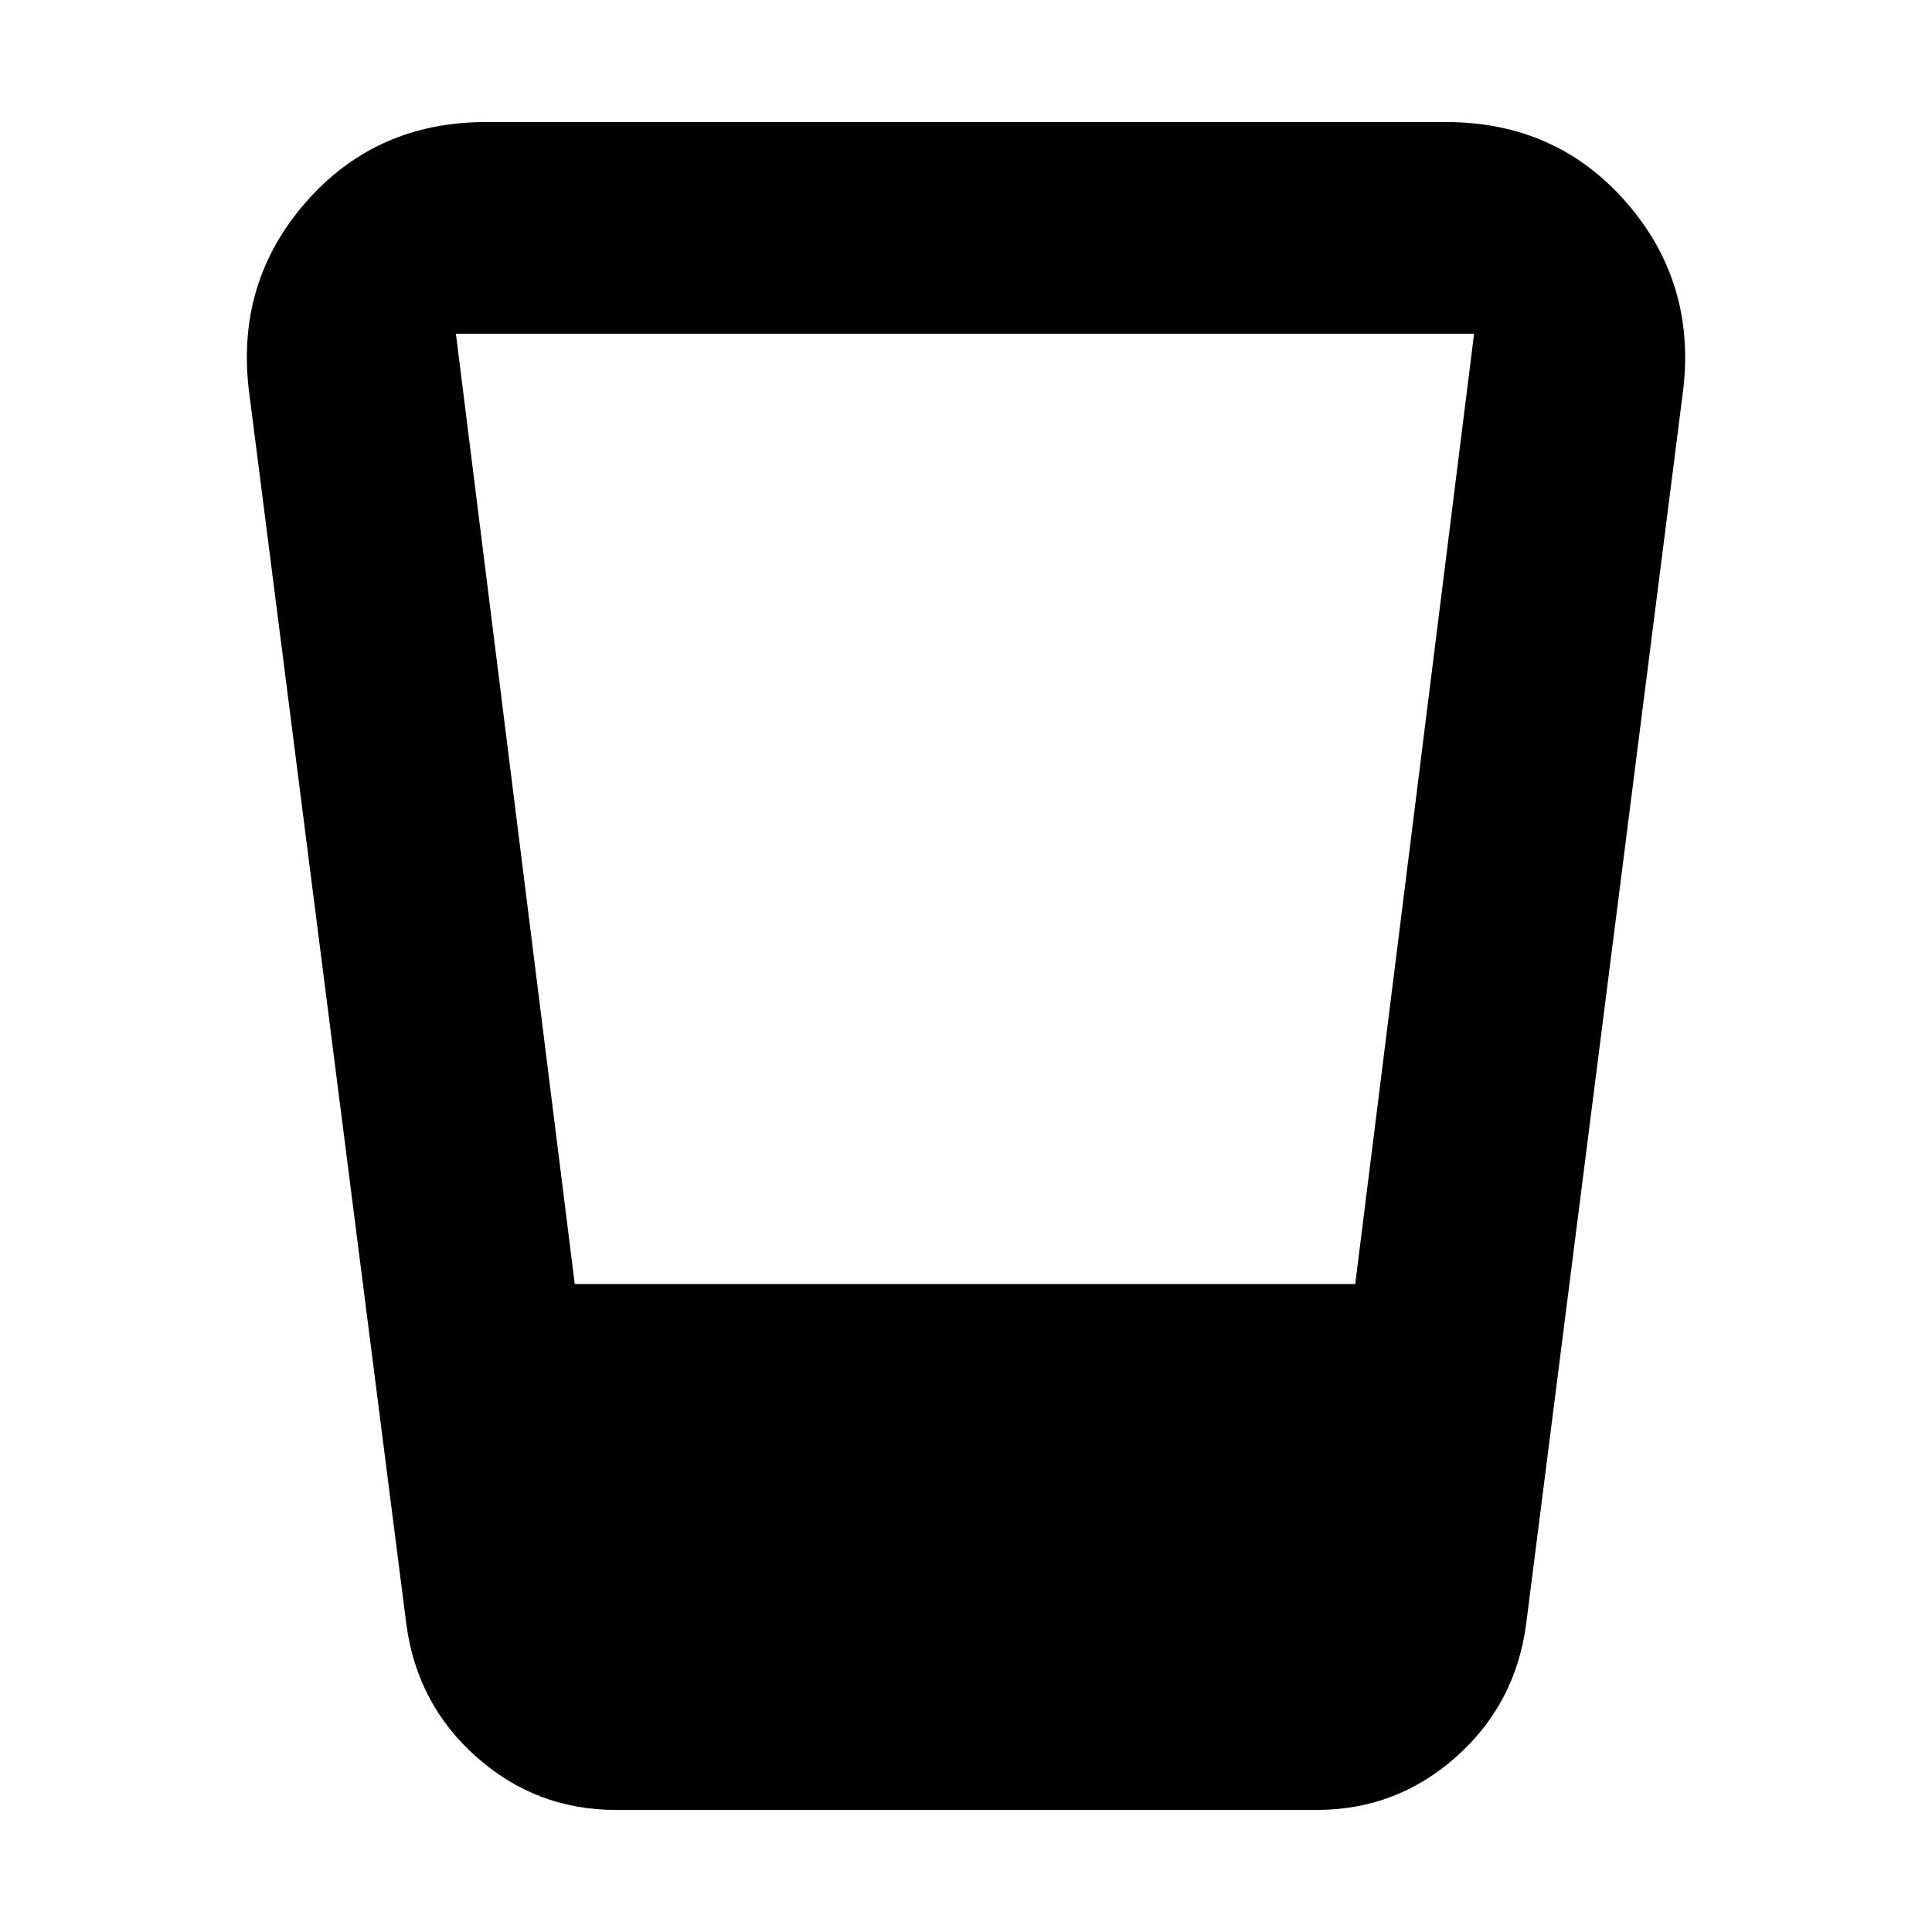 <svg xmlns="http://www.w3.org/2000/svg" height="20" viewBox="0 -960 960 960" width="20"><path d="M306.07-60.65q-39.64 0-69.29-26.3-29.65-26.29-34.89-66.16L123.61-766.5q-6.24-53.59 28.53-93.22 34.77-39.63 89.36-39.63h477q54.59 0 89.36 39.63 34.77 39.63 28.53 93.22l-78.04 613.39q-5.24 39.87-34.89 66.16-29.66 26.3-69.29 26.3h-348.1Zm-20.48-261.33h387.82l59.05-472.19H226.54l59.05 472.19Z"/></svg>